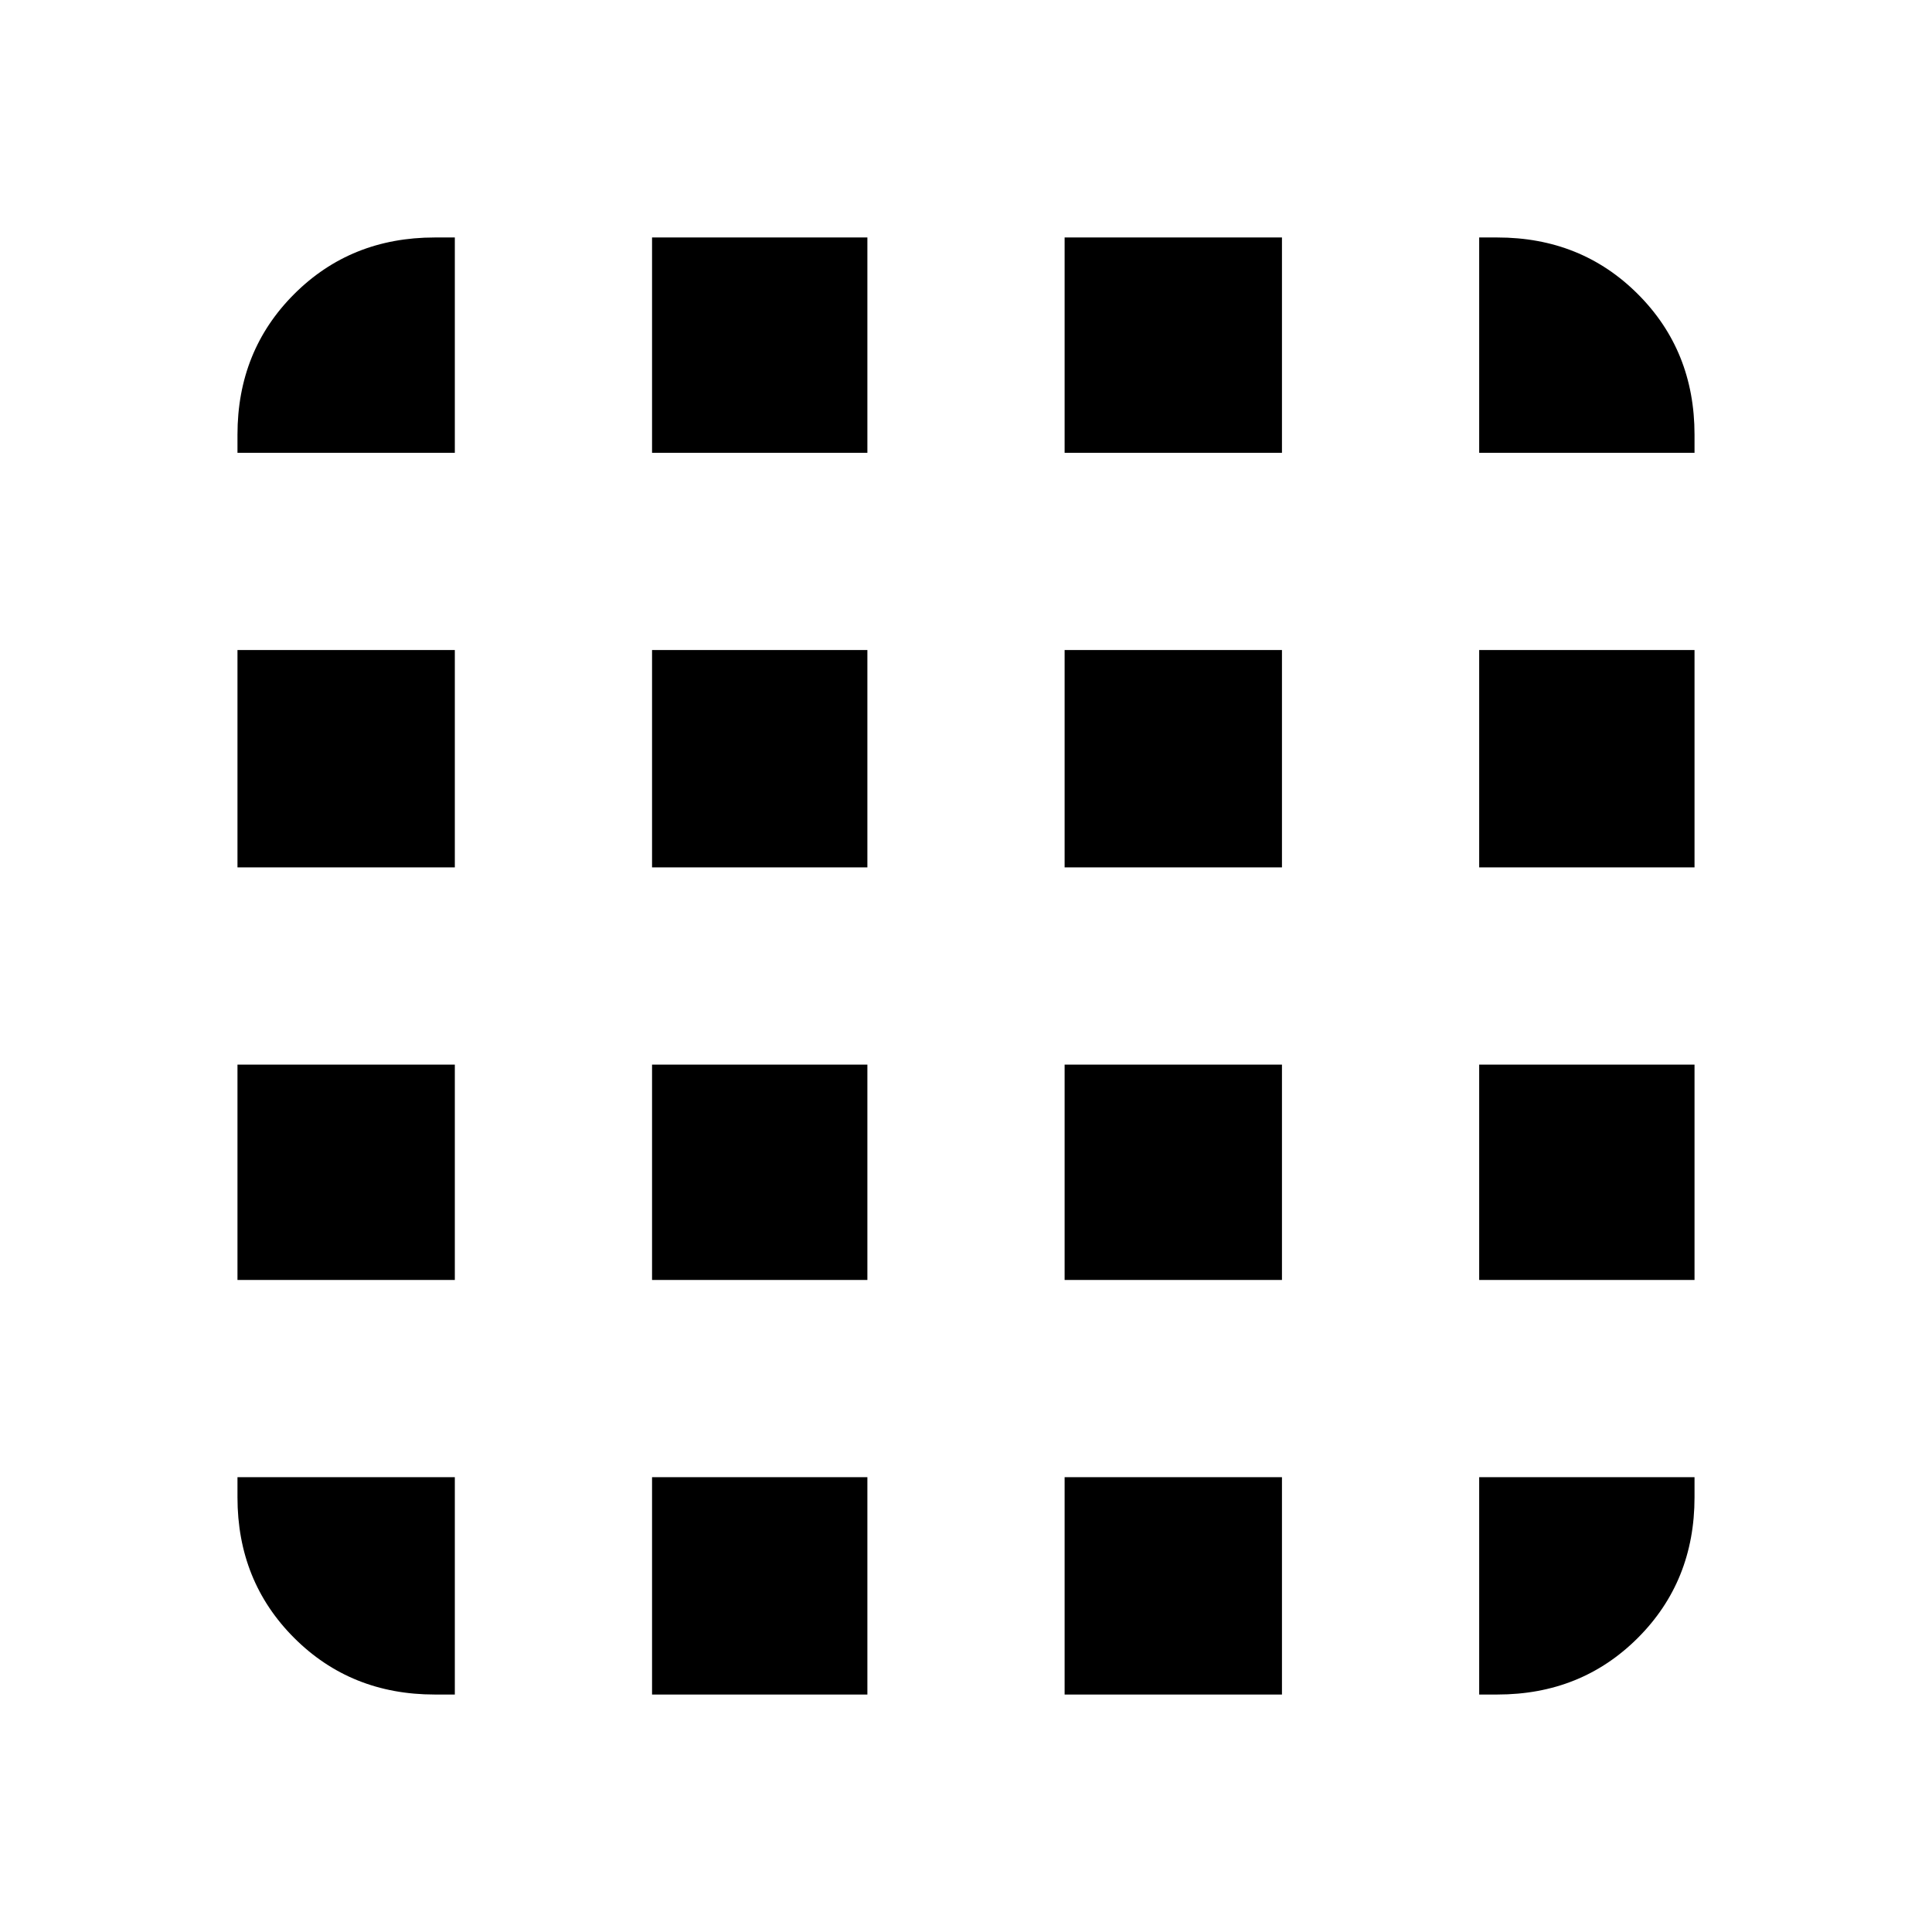 <svg xmlns="http://www.w3.org/2000/svg" height="20" viewBox="0 -960 960 960" width="20"><path d="M216-118h10v-108H118v10q0 41.7 28.15 69.85Q174.3-118 216-118Zm108 0h107v-108H324v108Zm205 0h108v-108H529v108Zm206 0h9q41.7 0 69.85-28.15Q842-174.3 842-216v-10H735v108ZM118-735h108v-107h-10q-41.7 0-69.85 28.15Q118-785.7 118-744v9Zm0 206h108v-108H118v108Zm0 205h108v-107H118v107Zm206-411h107v-107H324v107Zm0 206h107v-108H324v108Zm0 205h107v-107H324v107Zm205-411h108v-107H529v107Zm0 206h108v-108H529v108Zm0 205h108v-107H529v107Zm206-411h107v-9q0-41.7-28.15-69.85Q785.7-842 744-842h-9v107Zm0 206h107v-108H735v108Zm0 205h107v-107H735v107Z"/></svg>
